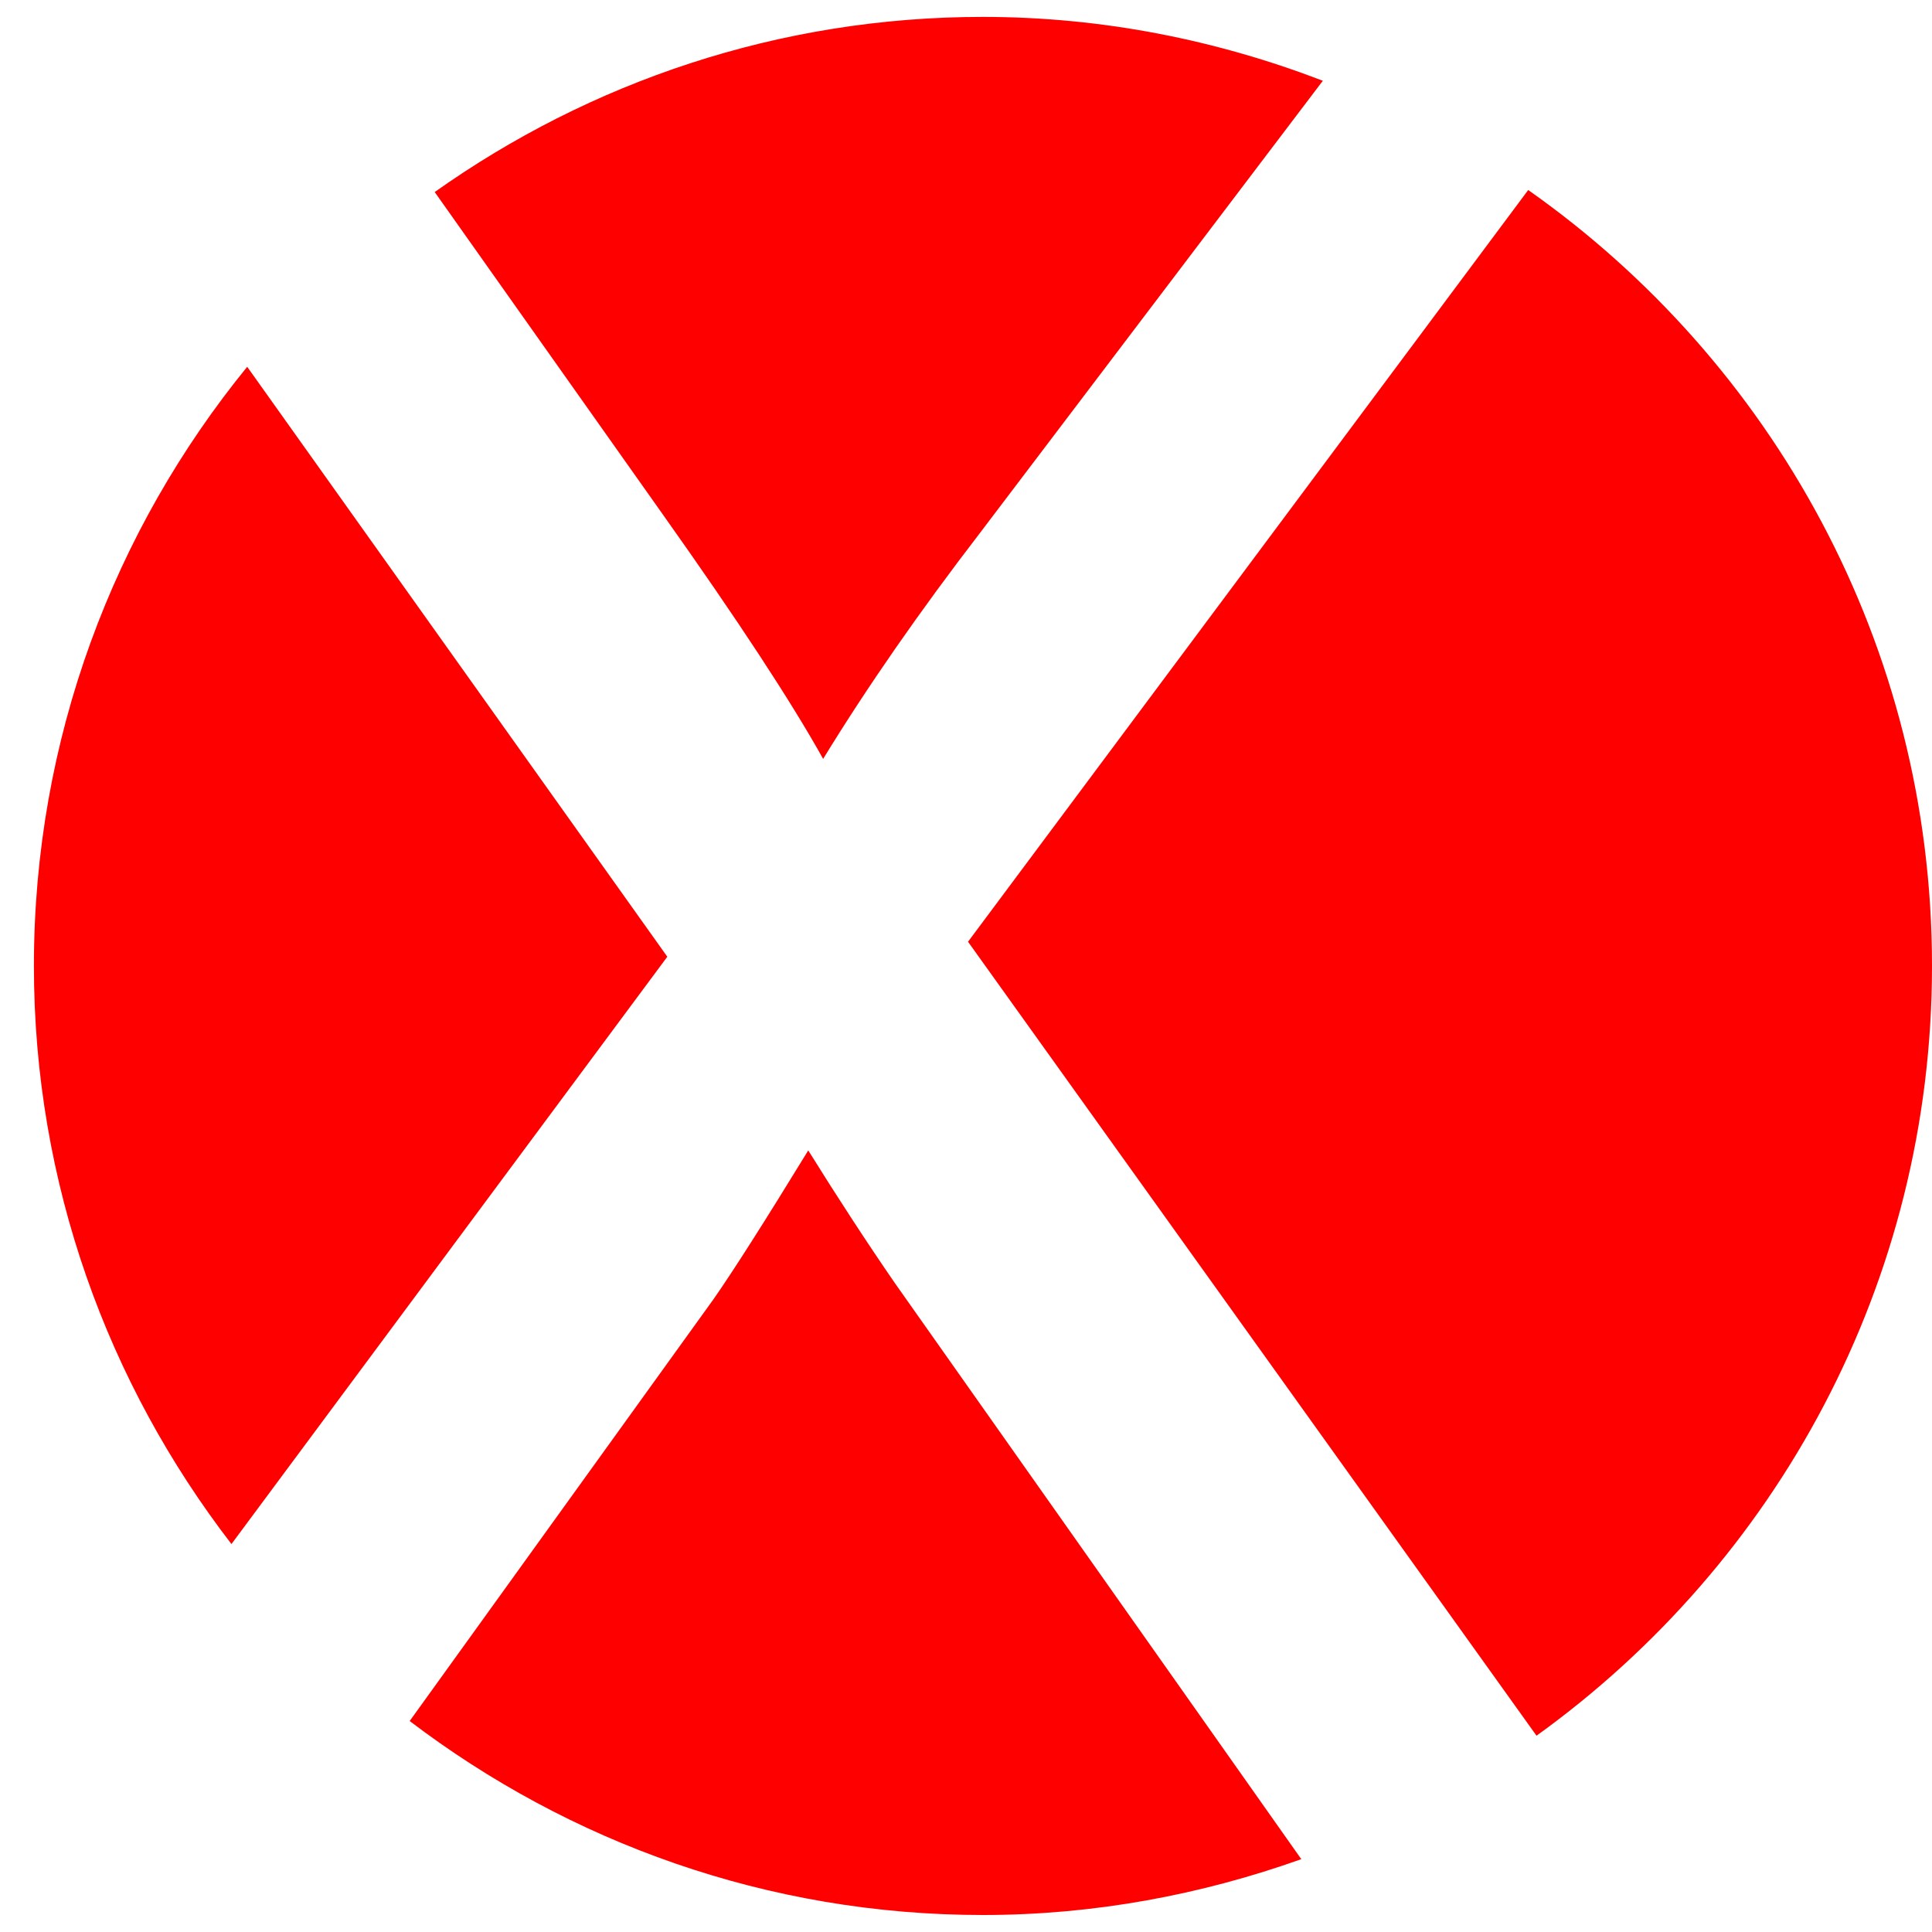 <?xml version="1.0" encoding="utf-8"?>
<!-- Generator: Adobe Illustrator 15.1.0, SVG Export Plug-In . SVG Version: 6.00 Build 0)  -->
<!DOCTYPE svg PUBLIC "-//W3C//DTD SVG 1.1//EN" "http://www.w3.org/Graphics/SVG/1.1/DTD/svg11.dtd">
<svg version="1.1" id="Слой_1" xmlns:x="http://ns.adobe.com/Extensibility/1.0/" xmlns:i="http://ns.adobe.com/AdobeIllustrator/10.0/" xmlns:graph="http://ns.adobe.com/Graphs/1.0/"
	 xmlns="http://www.w3.org/2000/svg" xmlns:xlink="http://www.w3.org/1999/xlink" x="0px" y="0px" width="20px" height="20px"
	 viewBox="0 0 20 20" enable-background="new 0 0 20 20" xml:space="preserve">
<g>
	<path fill="#FF0000" d="M6.866,5.332c0.776,1.094,1.327,1.935,1.655,2.524c0.458-0.748,1-1.528,1.626-2.342l3.547-4.678
		c-1.094-0.42-2.277-0.661-3.52-0.661c-2.116,0-4.07,0.676-5.674,1.813L6.866,5.332z"/>
	<path fill="#FF0000" d="M15.82,1.967l-5.799,7.782l5.885,8.219C18.383,16.185,20,13.283,20,9.999
		C20,6.677,18.346,3.745,15.82,1.967z"/>
	<path fill="#FF0000" d="M9.264,13.283c-0.29-0.421-0.589-0.879-0.897-1.374c-0.458,0.748-0.786,1.262-0.982,1.542l-3.144,4.365
		c1.65,1.255,3.702,2.008,5.934,2.008c1.158,0,2.265-0.211,3.296-0.578L9.264,13.283z"/>
	<path fill="#FF0000" d="M2.559,3.797C1.18,5.489,0.351,7.646,0.351,9.999c0,2.255,0.768,4.327,2.045,5.985l4.512-6.08L2.559,3.797z
		"/>
</g>
</svg>
